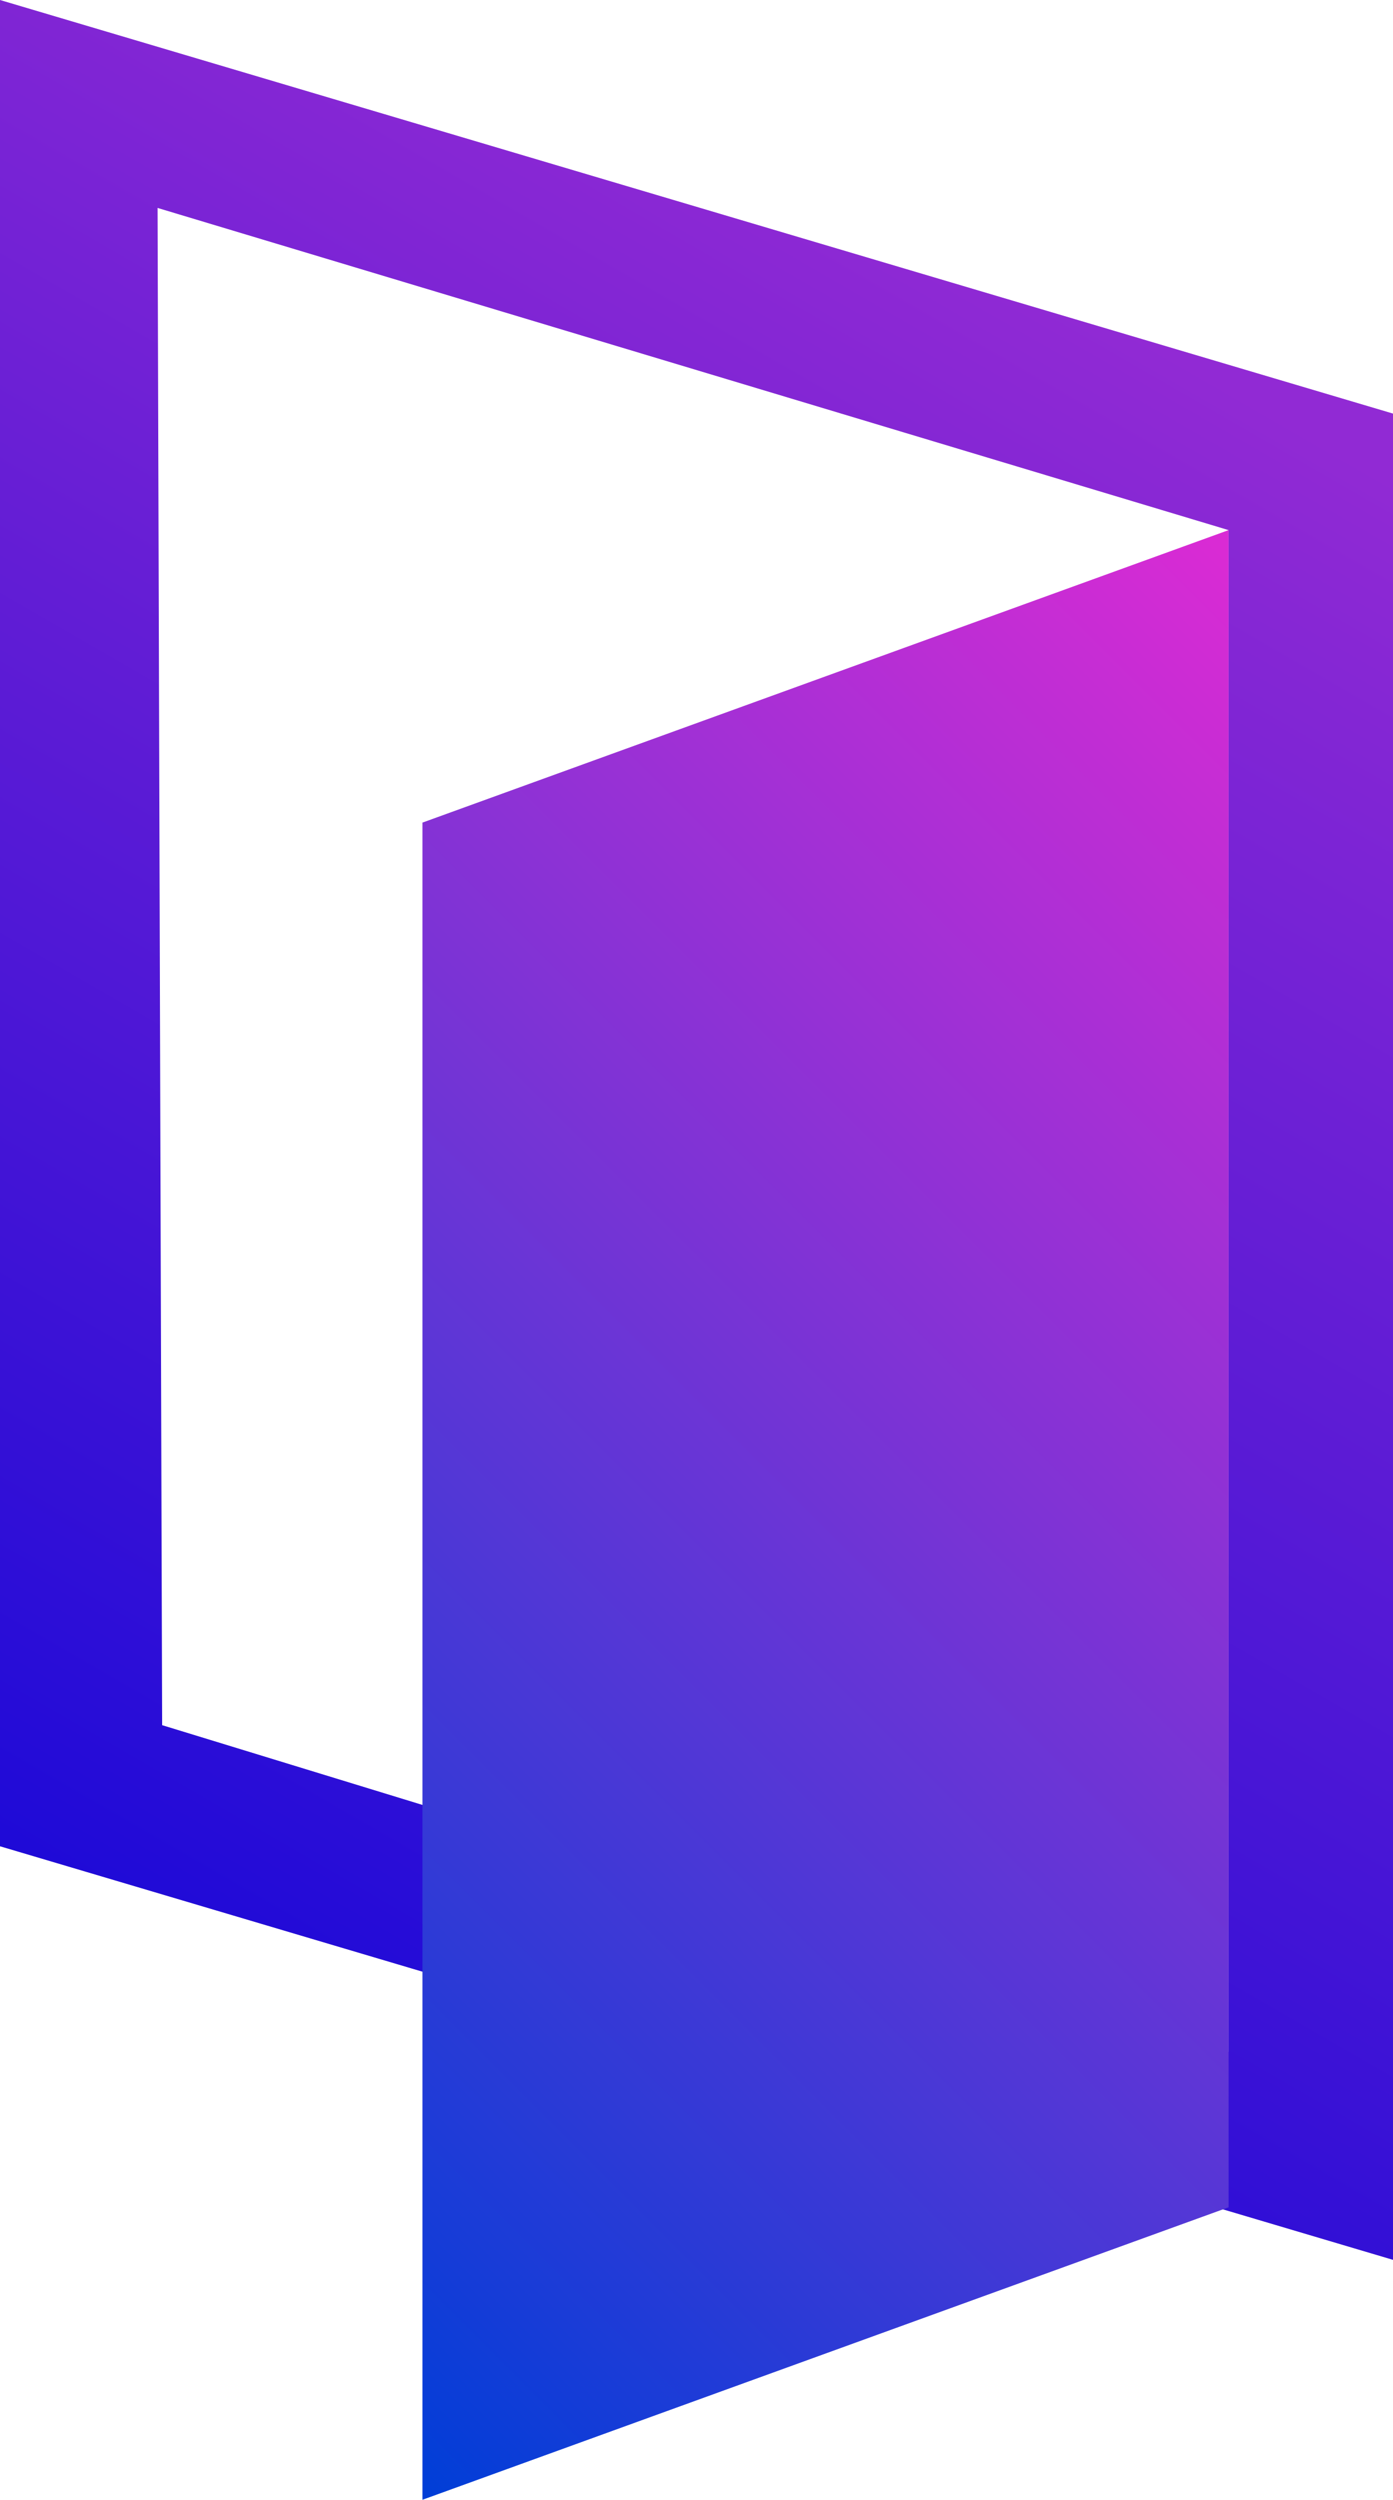 <svg xmlns="http://www.w3.org/2000/svg" xmlns:xlink="http://www.w3.org/1999/xlink" viewBox="0 0 61 109.4"><defs><style>.cls-1{fill:url(#linear-gradient);}.cls-2{fill:url(#linear-gradient-2);}</style><linearGradient id="linear-gradient" x1="51.7" y1="116.67" x2="9.24" y2="43.13" gradientTransform="matrix(1, 0, 0, -1, 0, 129.4)" gradientUnits="userSpaceOnUse"><stop offset="0.03" stop-color="#912ad4"/><stop offset="1" stop-color="#1e0ad7"/></linearGradient><linearGradient id="linear-gradient-2" x1="5.78" y1="32.73" x2="66.52" y2="93.47" gradientTransform="matrix(1, 0, 0, -1, 0, 129.4)" gradientUnits="userSpaceOnUse"><stop offset="0" stop-color="#003ed7"/><stop offset="0.99" stop-color="#d92bd4"/></linearGradient></defs><g id="Layer_2" data-name="Layer 2"><g id="Layer_1-2" data-name="Layer 1"><path class="cls-1" d="M61,98.9,0,80.8V0L61,18.1ZM7.1,75.5,53.8,89.8V23.2L6.9,9.1Z"/><polygon class="cls-2" points="53.8 96.6 18.5 109.4 18.5 36 53.8 23.2 53.8 96.6"/></g></g></svg>